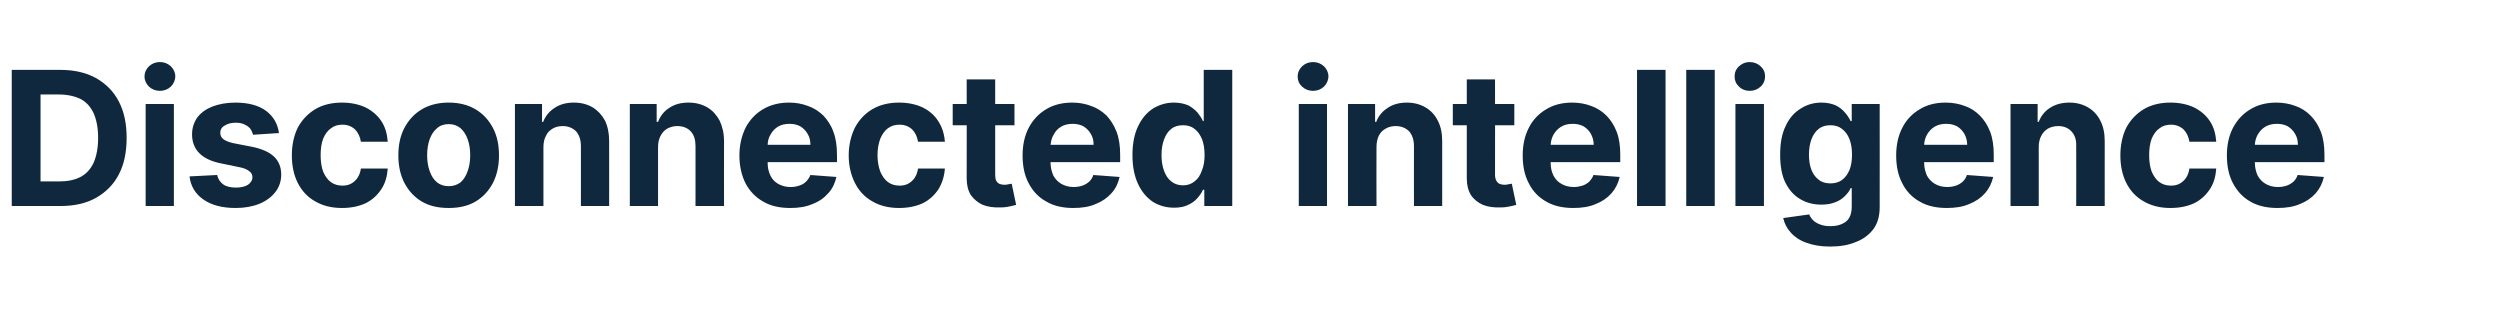 <?xml version="1.0" standalone="no"?><!DOCTYPE svg PUBLIC "-//W3C//DTD SVG 1.1//EN" "http://www.w3.org/Graphics/SVG/1.1/DTD/svg11.dtd"><svg xmlns="http://www.w3.org/2000/svg" version="1.1" width="894.3px" height="113.2px" viewBox="0 -25 894.3 113.2" style="top:-25px">  <desc>Disconnected intelligence</desc>  <defs/>  <g id="Polygon117790">    <path d="M 21.5 48.7 C 21.51 48.73 4.2 48.7 4.2 48.7 L 4.2 0 C 4.2 0 21.65 0 21.7 0 C 26.6 0 30.8 1 34.3 2.9 C 37.8 4.9 40.6 7.6 42.5 11.3 C 44.4 14.9 45.3 19.3 45.3 24.3 C 45.3 29.4 44.4 33.8 42.5 37.4 C 40.6 41.1 37.8 43.8 34.3 45.8 C 30.7 47.8 26.5 48.7 21.5 48.7 Z M 14.5 39.9 C 14.5 39.9 21.08 39.9 21.1 39.9 C 24.1 39.9 26.7 39.4 28.8 38.3 C 30.9 37.2 32.4 35.5 33.5 33.2 C 34.5 30.9 35.1 27.9 35.1 24.3 C 35.1 20.7 34.5 17.8 33.5 15.5 C 32.4 13.2 30.9 11.5 28.8 10.4 C 26.7 9.4 24.1 8.8 21.1 8.8 C 21.1 8.83 14.5 8.8 14.5 8.8 L 14.5 39.9 Z M 52.1 48.7 L 52.1 12.2 L 62.2 12.2 L 62.2 48.7 L 52.1 48.7 Z M 57.2 7.5 C 55.7 7.5 54.4 7 53.3 6 C 52.3 5 51.7 3.8 51.7 2.4 C 51.7 0.9 52.3 -0.3 53.3 -1.3 C 54.4 -2.3 55.7 -2.8 57.2 -2.8 C 58.7 -2.8 60 -2.3 61.1 -1.3 C 62.1 -0.3 62.7 0.9 62.7 2.3 C 62.7 3.7 62.1 5 61.1 6 C 60 7 58.7 7.5 57.2 7.5 Z M 99.8 22.6 C 99.8 22.6 90.5 23.2 90.5 23.2 C 90.3 22.4 90 21.7 89.5 21 C 89 20.4 88.3 19.9 87.4 19.5 C 86.6 19.1 85.6 18.9 84.4 18.9 C 82.8 18.9 81.5 19.2 80.4 19.9 C 79.3 20.5 78.8 21.4 78.8 22.5 C 78.8 23.4 79.1 24.1 79.8 24.7 C 80.5 25.3 81.7 25.8 83.4 26.2 C 83.4 26.2 90.1 27.5 90.1 27.5 C 93.6 28.2 96.3 29.4 98 31 C 99.7 32.6 100.6 34.8 100.6 37.4 C 100.6 39.8 99.9 41.9 98.5 43.7 C 97.1 45.5 95.2 46.9 92.8 47.9 C 90.3 48.9 87.5 49.4 84.3 49.4 C 79.5 49.4 75.7 48.4 72.8 46.4 C 69.9 44.4 68.2 41.6 67.8 38.1 C 67.8 38.1 77.7 37.6 77.7 37.6 C 78 39.1 78.8 40.2 79.9 41 C 81.1 41.8 82.6 42.1 84.4 42.1 C 86.1 42.1 87.6 41.8 88.7 41.1 C 89.7 40.4 90.3 39.5 90.3 38.4 C 90.3 37.5 89.9 36.7 89.1 36.2 C 88.4 35.6 87.2 35.1 85.6 34.8 C 85.6 34.8 79.3 33.5 79.3 33.5 C 75.7 32.8 73.1 31.6 71.3 29.8 C 69.6 28.1 68.7 25.8 68.7 23.1 C 68.7 20.7 69.4 18.7 70.6 17 C 71.9 15.3 73.7 14 76 13.1 C 78.4 12.2 81.1 11.7 84.2 11.7 C 88.8 11.7 92.5 12.7 95.1 14.6 C 97.8 16.6 99.3 19.2 99.8 22.6 Z M 122.3 49.4 C 118.6 49.4 115.4 48.6 112.7 47 C 110 45.5 107.9 43.2 106.5 40.4 C 105.1 37.6 104.4 34.3 104.4 30.6 C 104.4 26.9 105.1 23.6 106.5 20.7 C 108 17.9 110.1 15.7 112.7 14.1 C 115.4 12.5 118.6 11.7 122.3 11.7 C 125.5 11.7 128.3 12.3 130.7 13.4 C 133.1 14.6 135 16.2 136.4 18.3 C 137.8 20.4 138.5 22.9 138.7 25.7 C 138.7 25.7 129.1 25.7 129.1 25.7 C 128.8 23.9 128.1 22.4 127 21.3 C 125.8 20.2 124.3 19.6 122.5 19.6 C 120.9 19.6 119.5 20 118.4 20.9 C 117.2 21.7 116.3 23 115.6 24.6 C 115 26.2 114.7 28.2 114.7 30.5 C 114.7 32.8 115 34.8 115.6 36.4 C 116.3 38 117.2 39.3 118.3 40.1 C 119.5 41 120.9 41.4 122.5 41.4 C 123.6 41.4 124.7 41.2 125.6 40.7 C 126.5 40.2 127.3 39.5 127.9 38.6 C 128.5 37.7 128.9 36.6 129.1 35.3 C 129.1 35.3 138.7 35.3 138.7 35.3 C 138.5 38.1 137.8 40.6 136.4 42.7 C 135 44.8 133.2 46.5 130.8 47.7 C 128.4 48.8 125.6 49.4 122.3 49.4 Z M 160.5 49.4 C 156.8 49.4 153.6 48.7 150.9 47.1 C 148.2 45.5 146.2 43.3 144.7 40.5 C 143.2 37.6 142.5 34.3 142.5 30.6 C 142.5 26.8 143.2 23.5 144.7 20.7 C 146.2 17.9 148.2 15.7 150.9 14.1 C 153.6 12.5 156.8 11.7 160.5 11.7 C 164.2 11.7 167.4 12.5 170.1 14.1 C 172.8 15.7 174.8 17.9 176.3 20.7 C 177.8 23.5 178.5 26.8 178.5 30.6 C 178.5 34.3 177.8 37.6 176.3 40.5 C 174.8 43.3 172.8 45.5 170.1 47.1 C 167.4 48.7 164.2 49.4 160.5 49.4 Z M 160.5 41.6 C 162.2 41.6 163.6 41.1 164.8 40.2 C 165.9 39.2 166.7 37.9 167.3 36.2 C 167.9 34.5 168.2 32.7 168.2 30.5 C 168.2 28.4 167.9 26.5 167.3 24.8 C 166.7 23.2 165.9 21.9 164.8 20.9 C 163.6 19.9 162.2 19.4 160.5 19.4 C 158.8 19.4 157.4 19.9 156.3 20.9 C 155.1 21.9 154.3 23.2 153.7 24.8 C 153.1 26.5 152.8 28.4 152.8 30.5 C 152.8 32.7 153.1 34.5 153.7 36.2 C 154.3 37.9 155.1 39.2 156.3 40.2 C 157.4 41.1 158.8 41.6 160.5 41.6 Z M 194.4 27.6 C 194.37 27.6 194.4 48.7 194.4 48.7 L 184.2 48.7 L 184.2 12.2 L 193.9 12.2 L 193.9 18.6 C 193.9 18.6 194.33 18.63 194.3 18.6 C 195.1 16.5 196.5 14.8 198.4 13.6 C 200.3 12.3 202.6 11.7 205.3 11.7 C 207.9 11.7 210.1 12.3 212 13.4 C 213.8 14.5 215.3 16.1 216.4 18.1 C 217.4 20.2 217.9 22.6 217.9 25.5 C 217.93 25.46 217.9 48.7 217.9 48.7 L 207.8 48.7 C 207.8 48.7 207.79 27.27 207.8 27.3 C 207.8 25 207.2 23.3 206.1 22 C 204.9 20.8 203.3 20.1 201.3 20.1 C 199.9 20.1 198.7 20.4 197.7 21 C 196.7 21.6 195.8 22.4 195.3 23.6 C 194.7 24.7 194.4 26 194.4 27.6 Z M 235.4 27.6 C 235.4 27.6 235.4 48.7 235.4 48.7 L 225.3 48.7 L 225.3 12.2 L 234.9 12.2 L 234.9 18.6 C 234.9 18.6 235.36 18.63 235.4 18.6 C 236.2 16.5 237.5 14.8 239.4 13.6 C 241.3 12.3 243.6 11.7 246.3 11.7 C 248.9 11.7 251.1 12.3 253 13.4 C 254.9 14.5 256.3 16.1 257.4 18.1 C 258.4 20.2 259 22.6 259 25.5 C 258.96 25.46 259 48.7 259 48.7 L 248.8 48.7 C 248.8 48.7 248.82 27.27 248.8 27.3 C 248.8 25 248.3 23.3 247.1 22 C 246 20.8 244.4 20.1 242.3 20.1 C 241 20.1 239.8 20.4 238.7 21 C 237.7 21.6 236.9 22.4 236.3 23.6 C 235.7 24.7 235.4 26 235.4 27.6 Z M 282.7 49.4 C 278.9 49.4 275.7 48.7 273 47.1 C 270.3 45.6 268.2 43.4 266.7 40.6 C 265.3 37.8 264.5 34.5 264.5 30.6 C 264.5 26.9 265.3 23.6 266.7 20.7 C 268.2 17.9 270.2 15.7 272.9 14.1 C 275.6 12.5 278.7 11.7 282.3 11.7 C 284.7 11.7 286.9 12.1 289 12.9 C 291.1 13.6 292.9 14.8 294.5 16.3 C 296 17.9 297.3 19.8 298.1 22.1 C 299 24.4 299.4 27.2 299.4 30.3 C 299.44 30.26 299.4 33 299.4 33 L 268.6 33 L 268.6 26.8 C 268.6 26.8 289.9 26.77 289.9 26.8 C 289.9 25.3 289.6 24 288.9 22.9 C 288.3 21.8 287.4 20.9 286.3 20.2 C 285.2 19.6 283.9 19.3 282.4 19.3 C 280.9 19.3 279.5 19.6 278.3 20.3 C 277.2 21 276.2 22 275.6 23.2 C 274.9 24.3 274.6 25.7 274.6 27.1 C 274.6 27.1 274.6 33.1 274.6 33.1 C 274.6 34.9 274.9 36.4 275.6 37.8 C 276.2 39.1 277.2 40.1 278.4 40.8 C 279.7 41.5 281.1 41.9 282.8 41.9 C 284 41.9 285 41.7 285.9 41.4 C 286.9 41.1 287.7 40.6 288.3 40 C 289 39.3 289.5 38.6 289.9 37.6 C 289.9 37.6 299.2 38.3 299.2 38.3 C 298.7 40.5 297.8 42.5 296.3 44.1 C 294.8 45.8 293 47.1 290.6 48 C 288.3 49 285.7 49.4 282.7 49.4 Z M 321.6 49.4 C 317.9 49.4 314.7 48.6 312 47 C 309.3 45.5 307.2 43.2 305.8 40.4 C 304.4 37.6 303.6 34.3 303.6 30.6 C 303.6 26.9 304.4 23.6 305.8 20.7 C 307.3 17.9 309.3 15.7 312 14.1 C 314.7 12.5 317.9 11.7 321.6 11.7 C 324.8 11.7 327.6 12.3 330 13.4 C 332.4 14.6 334.3 16.2 335.6 18.3 C 337 20.4 337.8 22.9 338 25.7 C 338 25.7 328.4 25.7 328.4 25.7 C 328.1 23.9 327.4 22.4 326.3 21.3 C 325.1 20.2 323.6 19.6 321.8 19.6 C 320.2 19.6 318.8 20 317.6 20.9 C 316.5 21.7 315.6 23 314.9 24.6 C 314.3 26.2 313.9 28.2 313.9 30.5 C 313.9 32.8 314.3 34.8 314.9 36.4 C 315.6 38 316.5 39.3 317.6 40.1 C 318.8 41 320.2 41.4 321.8 41.4 C 322.9 41.4 324 41.2 324.9 40.7 C 325.8 40.2 326.6 39.5 327.2 38.6 C 327.8 37.7 328.2 36.6 328.4 35.3 C 328.4 35.3 338 35.3 338 35.3 C 337.8 38.1 337 40.6 335.7 42.7 C 334.3 44.8 332.5 46.5 330.1 47.7 C 327.7 48.8 324.9 49.4 321.6 49.4 Z M 362.9 12.2 L 362.9 19.8 L 340.8 19.8 L 340.8 12.2 L 362.9 12.2 Z M 345.8 3.4 L 356 3.4 C 356 3.4 355.98 37.5 356 37.5 C 356 38.4 356.1 39.2 356.4 39.7 C 356.7 40.2 357.1 40.6 357.6 40.8 C 358.1 41 358.7 41.1 359.4 41.1 C 359.9 41.1 360.4 41 360.8 40.9 C 361.3 40.8 361.7 40.8 361.9 40.7 C 361.9 40.7 363.5 48.3 363.5 48.3 C 363 48.4 362.3 48.6 361.4 48.8 C 360.5 49 359.3 49.2 358 49.2 C 355.6 49.3 353.4 49 351.6 48.3 C 349.8 47.5 348.4 46.3 347.3 44.8 C 346.3 43.2 345.8 41.2 345.8 38.8 C 345.84 38.83 345.8 3.4 345.8 3.4 Z M 383.9 49.4 C 380.2 49.4 377 48.7 374.3 47.1 C 371.5 45.6 369.5 43.4 368 40.6 C 366.5 37.8 365.8 34.5 365.8 30.6 C 365.8 26.9 366.5 23.6 368 20.7 C 369.5 17.9 371.5 15.7 374.2 14.1 C 376.8 12.5 380 11.7 383.5 11.7 C 386 11.7 388.2 12.1 390.3 12.9 C 392.4 13.6 394.2 14.8 395.8 16.3 C 397.3 17.9 398.5 19.8 399.4 22.1 C 400.3 24.4 400.7 27.2 400.7 30.3 C 400.72 30.26 400.7 33 400.7 33 L 369.9 33 L 369.9 26.8 C 369.9 26.8 391.18 26.77 391.2 26.8 C 391.2 25.3 390.9 24 390.2 22.9 C 389.6 21.8 388.7 20.9 387.6 20.2 C 386.5 19.6 385.2 19.3 383.7 19.3 C 382.2 19.3 380.8 19.6 379.6 20.3 C 378.4 21 377.5 22 376.9 23.2 C 376.2 24.3 375.9 25.7 375.8 27.1 C 375.8 27.1 375.8 33.1 375.8 33.1 C 375.8 34.9 376.2 36.4 376.8 37.8 C 377.5 39.1 378.5 40.1 379.7 40.8 C 381 41.5 382.4 41.9 384.1 41.9 C 385.2 41.9 386.3 41.7 387.2 41.4 C 388.1 41.1 388.9 40.6 389.6 40 C 390.3 39.3 390.8 38.6 391.1 37.6 C 391.1 37.6 400.5 38.3 400.5 38.3 C 400 40.5 399.1 42.5 397.6 44.1 C 396.1 45.8 394.2 47.1 391.9 48 C 389.6 49 387 49.4 383.9 49.4 Z M 420 49.3 C 417.2 49.3 414.7 48.6 412.4 47.2 C 410.2 45.7 408.4 43.6 407.1 40.8 C 405.8 38 405.1 34.6 405.1 30.5 C 405.1 26.3 405.8 22.8 407.2 20 C 408.5 17.3 410.3 15.2 412.5 13.8 C 414.8 12.4 417.3 11.7 419.9 11.7 C 422 11.7 423.7 12.1 425.1 12.7 C 426.4 13.4 427.5 14.3 428.4 15.3 C 429.2 16.3 429.9 17.3 430.3 18.3 C 430.33 18.32 430.6 18.3 430.6 18.3 L 430.6 0 L 440.8 0 L 440.8 48.7 L 430.8 48.7 L 430.8 42.9 C 430.8 42.9 430.33 42.87 430.3 42.9 C 429.9 43.9 429.2 44.9 428.3 45.9 C 427.5 46.9 426.3 47.7 425 48.3 C 423.6 49 421.9 49.3 420 49.3 Z M 423.2 41.3 C 424.8 41.3 426.2 40.8 427.3 39.9 C 428.5 39 429.3 37.8 429.9 36.1 C 430.6 34.5 430.9 32.6 430.9 30.5 C 430.9 28.3 430.6 26.4 430 24.8 C 429.3 23.2 428.5 22 427.3 21.1 C 426.2 20.2 424.8 19.8 423.2 19.8 C 421.5 19.8 420.1 20.2 419 21.1 C 417.8 22 417 23.3 416.4 24.9 C 415.8 26.5 415.5 28.3 415.5 30.5 C 415.5 32.6 415.8 34.5 416.4 36.1 C 417 37.7 417.8 39 419 39.9 C 420.1 40.8 421.5 41.3 423.2 41.3 Z M 464.6 48.7 L 464.6 12.2 L 474.7 12.2 L 474.7 48.7 L 464.6 48.7 Z M 469.7 7.5 C 468.2 7.5 466.9 7 465.8 6 C 464.7 5 464.2 3.8 464.2 2.4 C 464.2 0.9 464.8 -0.3 465.8 -1.3 C 466.9 -2.3 468.2 -2.8 469.7 -2.8 C 471.2 -2.8 472.5 -2.3 473.6 -1.3 C 474.6 -0.3 475.2 0.9 475.2 2.3 C 475.2 3.7 474.6 5 473.6 6 C 472.5 7 471.2 7.5 469.7 7.5 Z M 492.4 27.6 C 492.35 27.6 492.4 48.7 492.4 48.7 L 482.2 48.7 L 482.2 12.2 L 491.9 12.2 L 491.9 18.6 C 491.9 18.6 492.3 18.63 492.3 18.6 C 493.1 16.5 494.5 14.8 496.4 13.6 C 498.3 12.3 500.6 11.7 503.3 11.7 C 505.8 11.7 508 12.3 509.9 13.4 C 511.8 14.5 513.3 16.1 514.3 18.1 C 515.4 20.2 515.9 22.6 515.9 25.5 C 515.9 25.46 515.9 48.7 515.9 48.7 L 505.8 48.7 C 505.8 48.7 505.77 27.27 505.8 27.3 C 505.8 25 505.2 23.3 504.1 22 C 502.9 20.8 501.3 20.1 499.3 20.1 C 497.9 20.1 496.7 20.4 495.7 21 C 494.6 21.6 493.8 22.4 493.2 23.6 C 492.7 24.7 492.4 26 492.4 27.6 Z M 541.7 12.2 L 541.7 19.8 L 519.7 19.8 L 519.7 12.2 L 541.7 12.2 Z M 524.7 3.4 L 534.8 3.4 C 534.8 3.4 534.85 37.5 534.8 37.5 C 534.8 38.4 535 39.2 535.3 39.7 C 535.6 40.2 536 40.6 536.5 40.8 C 537 41 537.6 41.1 538.3 41.1 C 538.8 41.1 539.2 41 539.7 40.9 C 540.2 40.8 540.5 40.8 540.8 40.7 C 540.8 40.7 542.4 48.3 542.4 48.3 C 541.9 48.4 541.2 48.6 540.3 48.8 C 539.3 49 538.2 49.2 536.9 49.2 C 534.5 49.3 532.3 49 530.5 48.3 C 528.7 47.5 527.2 46.3 526.2 44.8 C 525.2 43.2 524.7 41.2 524.7 38.8 C 524.71 38.83 524.7 3.4 524.7 3.4 Z M 562.8 49.4 C 559.1 49.4 555.8 48.7 553.1 47.1 C 550.4 45.6 548.3 43.4 546.9 40.6 C 545.4 37.8 544.7 34.5 544.7 30.6 C 544.7 26.9 545.4 23.6 546.9 20.7 C 548.3 17.9 550.4 15.7 553.1 14.1 C 555.7 12.5 558.8 11.7 562.4 11.7 C 564.8 11.7 567.1 12.1 569.2 12.9 C 571.2 13.6 573.1 14.8 574.6 16.3 C 576.2 17.9 577.4 19.8 578.3 22.1 C 579.2 24.4 579.6 27.2 579.6 30.3 C 579.59 30.26 579.6 33 579.6 33 L 548.7 33 L 548.7 26.8 C 548.7 26.8 570.05 26.77 570.1 26.8 C 570.1 25.3 569.7 24 569.1 22.9 C 568.5 21.8 567.6 20.9 566.5 20.2 C 565.4 19.6 564.1 19.3 562.6 19.3 C 561 19.3 559.7 19.6 558.5 20.3 C 557.3 21 556.4 22 555.7 23.2 C 555.1 24.3 554.7 25.7 554.7 27.1 C 554.7 27.1 554.7 33.1 554.7 33.1 C 554.7 34.9 555 36.4 555.7 37.8 C 556.4 39.1 557.3 40.1 558.6 40.8 C 559.8 41.5 561.3 41.9 563 41.9 C 564.1 41.9 565.1 41.7 566.1 41.4 C 567 41.1 567.8 40.6 568.5 40 C 569.1 39.3 569.7 38.6 570 37.6 C 570 37.6 579.4 38.3 579.4 38.3 C 578.9 40.5 577.9 42.5 576.5 44.1 C 575 45.8 573.1 47.1 570.8 48 C 568.5 49 565.8 49.4 562.8 49.4 Z M 595.8 0 L 595.8 48.7 L 585.6 48.7 L 585.6 0 L 595.8 0 Z M 613.4 0 L 613.4 48.7 L 603.2 48.7 L 603.2 0 L 613.4 0 Z M 620.8 48.7 L 620.8 12.2 L 631 12.2 L 631 48.7 L 620.8 48.7 Z M 625.9 7.5 C 624.4 7.5 623.1 7 622.1 6 C 621 5 620.5 3.8 620.5 2.4 C 620.5 0.9 621 -0.3 622.1 -1.3 C 623.2 -2.3 624.4 -2.8 625.9 -2.8 C 627.4 -2.8 628.7 -2.3 629.8 -1.3 C 630.9 -0.3 631.4 0.9 631.4 2.3 C 631.4 3.7 630.9 5 629.8 6 C 628.7 7 627.4 7.5 625.9 7.5 Z M 654.6 63.2 C 651.3 63.2 648.5 62.7 646.1 61.8 C 643.8 61 641.9 59.7 640.6 58.2 C 639.2 56.7 638.3 54.9 637.9 53 C 637.9 53 647.2 51.7 647.2 51.7 C 647.5 52.5 648 53.2 648.6 53.8 C 649.2 54.4 650 54.9 651.1 55.3 C 652.1 55.7 653.3 55.9 654.8 55.9 C 657 55.9 658.8 55.4 660.3 54.3 C 661.7 53.2 662.4 51.4 662.4 48.9 C 662.42 48.94 662.4 42.3 662.4 42.3 C 662.4 42.3 661.99 42.26 662 42.3 C 661.6 43.3 660.9 44.2 660 45.1 C 659.1 46 658 46.8 656.6 47.3 C 655.2 47.9 653.5 48.2 651.6 48.2 C 648.8 48.2 646.3 47.6 644.1 46.3 C 641.8 45 640.1 43.1 638.7 40.4 C 637.4 37.8 636.8 34.4 636.8 30.4 C 636.8 26.2 637.4 22.8 638.8 20 C 640.1 17.2 641.9 15.2 644.2 13.8 C 646.4 12.4 648.9 11.7 651.5 11.7 C 653.6 11.7 655.3 12.1 656.7 12.7 C 658.1 13.4 659.2 14.3 660 15.3 C 660.9 16.3 661.5 17.3 662 18.3 C 661.99 18.32 662.4 18.3 662.4 18.3 L 662.4 12.2 L 672.4 12.2 C 672.4 12.2 672.44 49.08 672.4 49.1 C 672.4 52.2 671.7 54.8 670.2 56.9 C 668.6 59 666.5 60.6 663.8 61.6 C 661.2 62.7 658.1 63.2 654.6 63.2 Z M 654.8 40.6 C 656.4 40.6 657.8 40.2 658.9 39.4 C 660.1 38.5 660.9 37.4 661.6 35.8 C 662.2 34.3 662.5 32.5 662.5 30.3 C 662.5 28.2 662.2 26.3 661.6 24.8 C 661 23.2 660.1 22 658.9 21.1 C 657.8 20.2 656.4 19.8 654.8 19.8 C 653.1 19.8 651.7 20.2 650.6 21.1 C 649.4 22 648.6 23.3 648 24.8 C 647.4 26.4 647.1 28.3 647.1 30.3 C 647.1 32.4 647.4 34.3 648 35.8 C 648.6 37.3 649.5 38.5 650.6 39.3 C 651.7 40.2 653.1 40.6 654.8 40.6 Z M 696.4 49.4 C 692.7 49.4 689.4 48.7 686.7 47.1 C 684 45.6 681.9 43.4 680.5 40.6 C 679 37.8 678.3 34.5 678.3 30.6 C 678.3 26.9 679 23.6 680.5 20.7 C 681.9 17.9 684 15.7 686.7 14.1 C 689.3 12.5 692.4 11.7 696 11.7 C 698.4 11.7 700.7 12.1 702.8 12.9 C 704.9 13.6 706.7 14.8 708.2 16.3 C 709.8 17.9 711 19.8 711.9 22.1 C 712.8 24.4 713.2 27.2 713.2 30.3 C 713.2 30.26 713.2 33 713.2 33 L 682.3 33 L 682.3 26.8 C 682.3 26.8 703.66 26.77 703.7 26.8 C 703.7 25.3 703.3 24 702.7 22.9 C 702.1 21.8 701.2 20.9 700.1 20.2 C 699 19.6 697.7 19.3 696.2 19.3 C 694.6 19.3 693.3 19.6 692.1 20.3 C 690.9 21 690 22 689.3 23.2 C 688.7 24.3 688.3 25.7 688.3 27.1 C 688.3 27.1 688.3 33.1 688.3 33.1 C 688.3 34.9 688.7 36.4 689.3 37.8 C 690 39.1 691 40.1 692.2 40.8 C 693.4 41.5 694.9 41.9 696.6 41.9 C 697.7 41.9 698.8 41.7 699.7 41.4 C 700.6 41.1 701.4 40.6 702.1 40 C 702.8 39.3 703.3 38.6 703.6 37.6 C 703.6 37.6 713 38.3 713 38.3 C 712.5 40.5 711.5 42.5 710.1 44.1 C 708.6 45.8 706.7 47.1 704.4 48 C 702.1 49 699.4 49.4 696.4 49.4 Z M 729.3 27.6 C 729.33 27.6 729.3 48.7 729.3 48.7 L 719.2 48.7 L 719.2 12.2 L 728.9 12.2 L 728.9 18.6 C 728.9 18.6 729.28 18.63 729.3 18.6 C 730.1 16.5 731.4 14.8 733.3 13.6 C 735.3 12.3 737.6 11.7 740.3 11.7 C 742.8 11.7 745 12.3 746.9 13.4 C 748.8 14.5 750.3 16.1 751.3 18.1 C 752.4 20.2 752.9 22.6 752.9 25.5 C 752.88 25.46 752.9 48.7 752.9 48.7 L 742.7 48.7 C 742.7 48.7 742.75 27.27 742.7 27.3 C 742.8 25 742.2 23.3 741 22 C 739.9 20.8 738.3 20.1 736.3 20.1 C 734.9 20.1 733.7 20.4 732.6 21 C 731.6 21.6 730.8 22.4 730.2 23.6 C 729.6 24.7 729.3 26 729.3 27.6 Z M 776.4 49.4 C 772.7 49.4 769.5 48.6 766.8 47 C 764.1 45.5 762 43.2 760.6 40.4 C 759.2 37.6 758.5 34.3 758.5 30.6 C 758.5 26.9 759.2 23.6 760.6 20.7 C 762.1 17.9 764.2 15.7 766.8 14.1 C 769.5 12.5 772.7 11.7 776.4 11.7 C 779.6 11.7 782.4 12.3 784.8 13.4 C 787.2 14.6 789.1 16.2 790.5 18.3 C 791.9 20.4 792.6 22.9 792.8 25.7 C 792.8 25.7 783.2 25.7 783.2 25.7 C 782.9 23.9 782.2 22.4 781.1 21.3 C 779.9 20.2 778.4 19.6 776.6 19.6 C 775 19.6 773.6 20 772.5 20.9 C 771.3 21.7 770.4 23 769.7 24.6 C 769.1 26.2 768.8 28.2 768.8 30.5 C 768.8 32.8 769.1 34.8 769.7 36.4 C 770.4 38 771.3 39.3 772.4 40.1 C 773.6 41 775 41.4 776.6 41.4 C 777.7 41.4 778.8 41.2 779.7 40.7 C 780.6 40.2 781.4 39.5 782 38.6 C 782.6 37.7 783 36.6 783.2 35.3 C 783.2 35.3 792.8 35.3 792.8 35.3 C 792.6 38.1 791.9 40.6 790.5 42.7 C 789.1 44.8 787.3 46.5 784.9 47.7 C 782.5 48.8 779.7 49.4 776.4 49.4 Z M 814.7 49.4 C 811 49.4 807.7 48.7 805 47.1 C 802.3 45.6 800.3 43.4 798.8 40.6 C 797.3 37.8 796.6 34.5 796.6 30.6 C 796.6 26.9 797.3 23.6 798.8 20.7 C 800.3 17.9 802.3 15.7 805 14.1 C 807.6 12.5 810.7 11.7 814.3 11.7 C 816.7 11.7 819 12.1 821.1 12.9 C 823.2 13.6 825 14.8 826.5 16.3 C 828.1 17.9 829.3 19.8 830.2 22.1 C 831.1 24.4 831.5 27.2 831.5 30.3 C 831.51 30.26 831.5 33 831.5 33 L 800.7 33 L 800.7 26.8 C 800.7 26.8 821.97 26.77 822 26.8 C 822 25.3 821.7 24 821 22.9 C 820.4 21.8 819.5 20.9 818.4 20.2 C 817.3 19.6 816 19.3 814.5 19.3 C 813 19.3 811.6 19.6 810.4 20.3 C 809.2 21 808.3 22 807.6 23.2 C 807 24.3 806.6 25.7 806.6 27.1 C 806.6 27.1 806.6 33.1 806.6 33.1 C 806.6 34.9 807 36.4 807.6 37.8 C 808.3 39.1 809.3 40.1 810.5 40.8 C 811.7 41.5 813.2 41.9 814.9 41.9 C 816 41.9 817.1 41.7 818 41.4 C 818.9 41.1 819.7 40.6 820.4 40 C 821.1 39.3 821.6 38.6 821.9 37.6 C 821.9 37.6 831.3 38.3 831.3 38.3 C 830.8 40.5 829.8 42.5 828.4 44.1 C 826.9 45.8 825 47.1 822.7 48 C 820.4 49 817.7 49.4 814.7 49.4 Z " stroke="none" fill="#10283d"/>  </g></svg>
